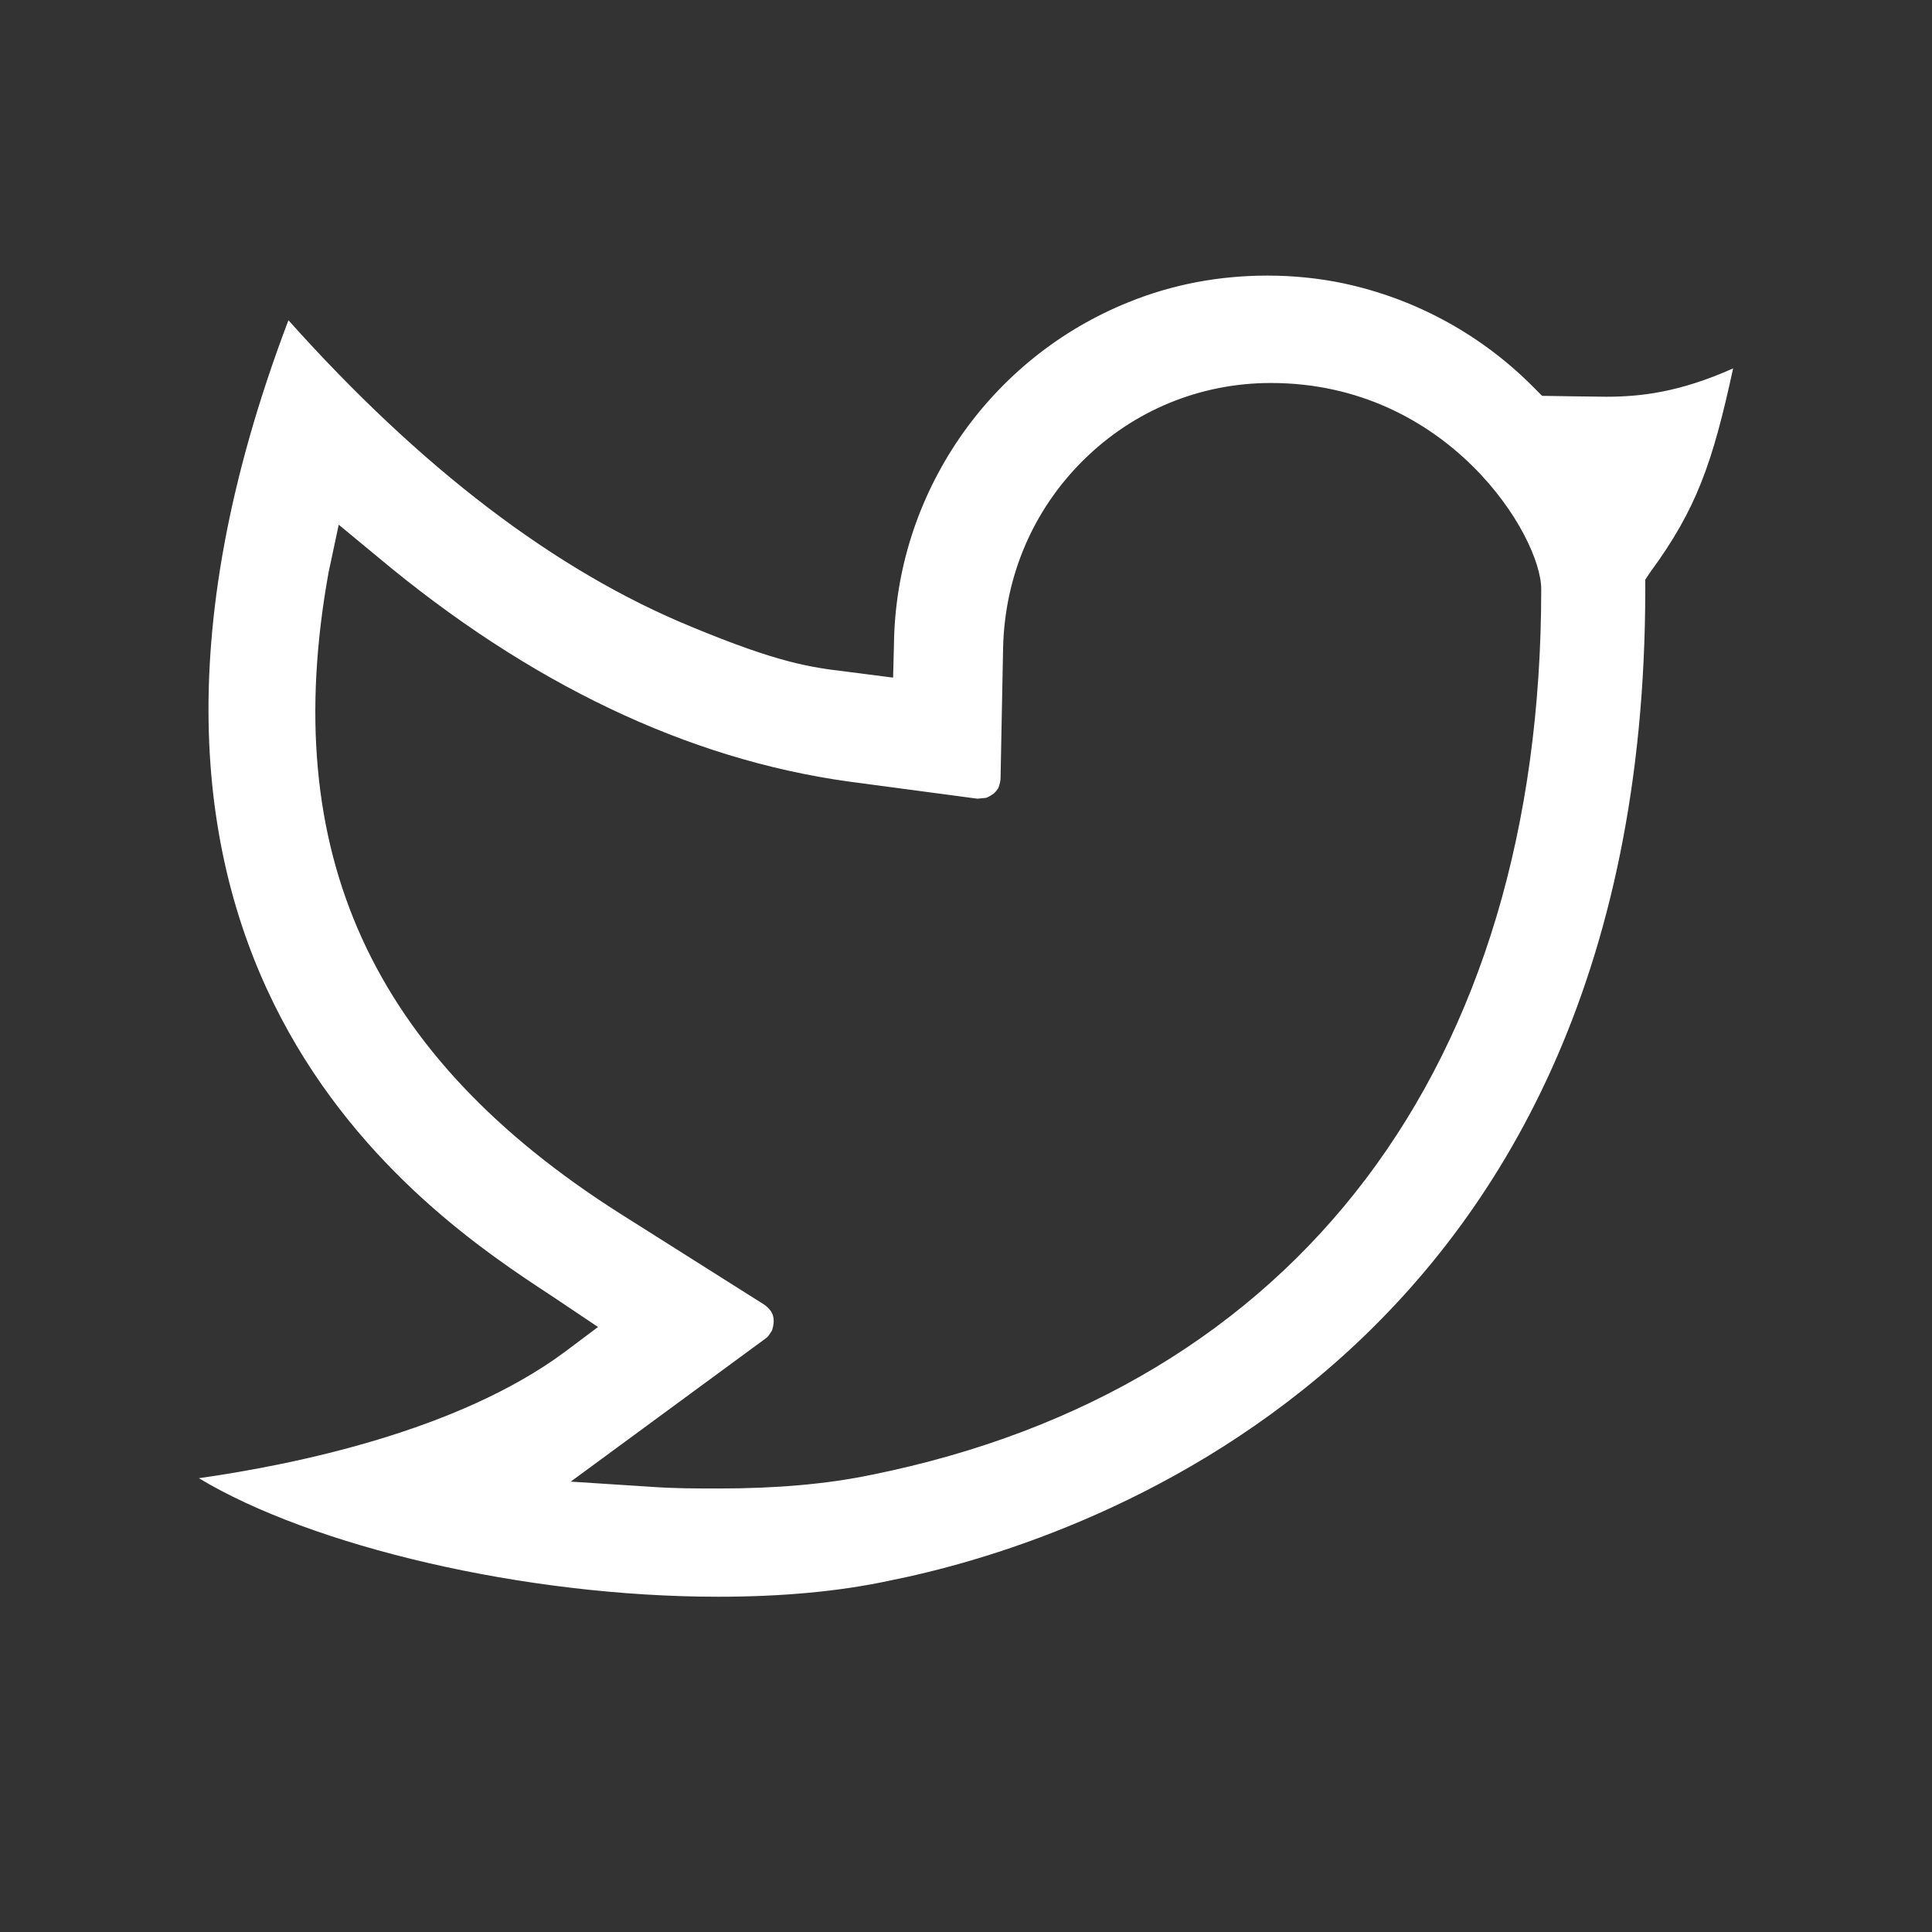 <svg width="34" height="34" viewBox="0 0 34 34" fill="none" xmlns="http://www.w3.org/2000/svg">
<rect x="0" y="0" width="34" height="34" fill="#333333" stroke="none"/>
<path d="M12.64 28.1C9.218 28.1 5.481 27.208 3.5 26.014C5.196 25.772 8.063 25.183 9.939 23.792L10.524 23.353L9.713 22.809C7.477 21.343 0.783 16.944 5.076 5.636C7.402 8.236 9.773 10.05 12.175 11.033C13.706 11.668 14.261 11.743 14.891 11.819L15.717 11.925L15.732 11.35C15.747 10.035 16.152 8.781 16.887 7.707C17.623 6.634 18.658 5.802 19.859 5.319C20.64 5.001 21.465 4.85 22.305 4.85C22.756 4.85 23.206 4.895 23.641 4.986C24.917 5.258 26.073 5.893 26.988 6.815L27.138 6.966C27.138 6.966 28.099 6.982 28.264 6.982C28.864 6.982 29.555 6.906 30.5 6.483C30.14 8.146 29.855 8.962 29.044 10.066L28.954 10.201V10.368C28.954 24.079 18.779 27.193 15.672 27.813C14.771 28.009 13.751 28.1 12.64 28.1ZM5.781 10.081C4.896 14.994 6.532 18.576 10.914 21.358L13.45 22.96C13.496 22.991 13.541 23.036 13.571 23.081C13.601 23.127 13.616 23.187 13.616 23.247C13.616 23.308 13.601 23.369 13.586 23.414C13.556 23.459 13.526 23.52 13.48 23.55L10.044 26.074L11.454 26.165C11.86 26.195 12.265 26.195 12.655 26.195C13.646 26.195 14.546 26.12 15.342 25.953C22.831 24.442 27.123 18.758 27.123 10.368C27.123 9.431 25.487 6.74 22.366 6.74C21.12 6.74 19.949 7.223 19.064 8.1C18.178 8.977 17.683 10.141 17.653 11.396L17.608 13.694C17.608 13.739 17.593 13.799 17.578 13.845C17.563 13.89 17.533 13.92 17.488 13.966C17.443 13.996 17.398 14.026 17.353 14.041L17.203 14.056L14.936 13.754C12.1 13.361 9.308 12.031 6.637 9.793L5.961 9.234L5.781 10.081Z" fill="white"/>
</svg>
